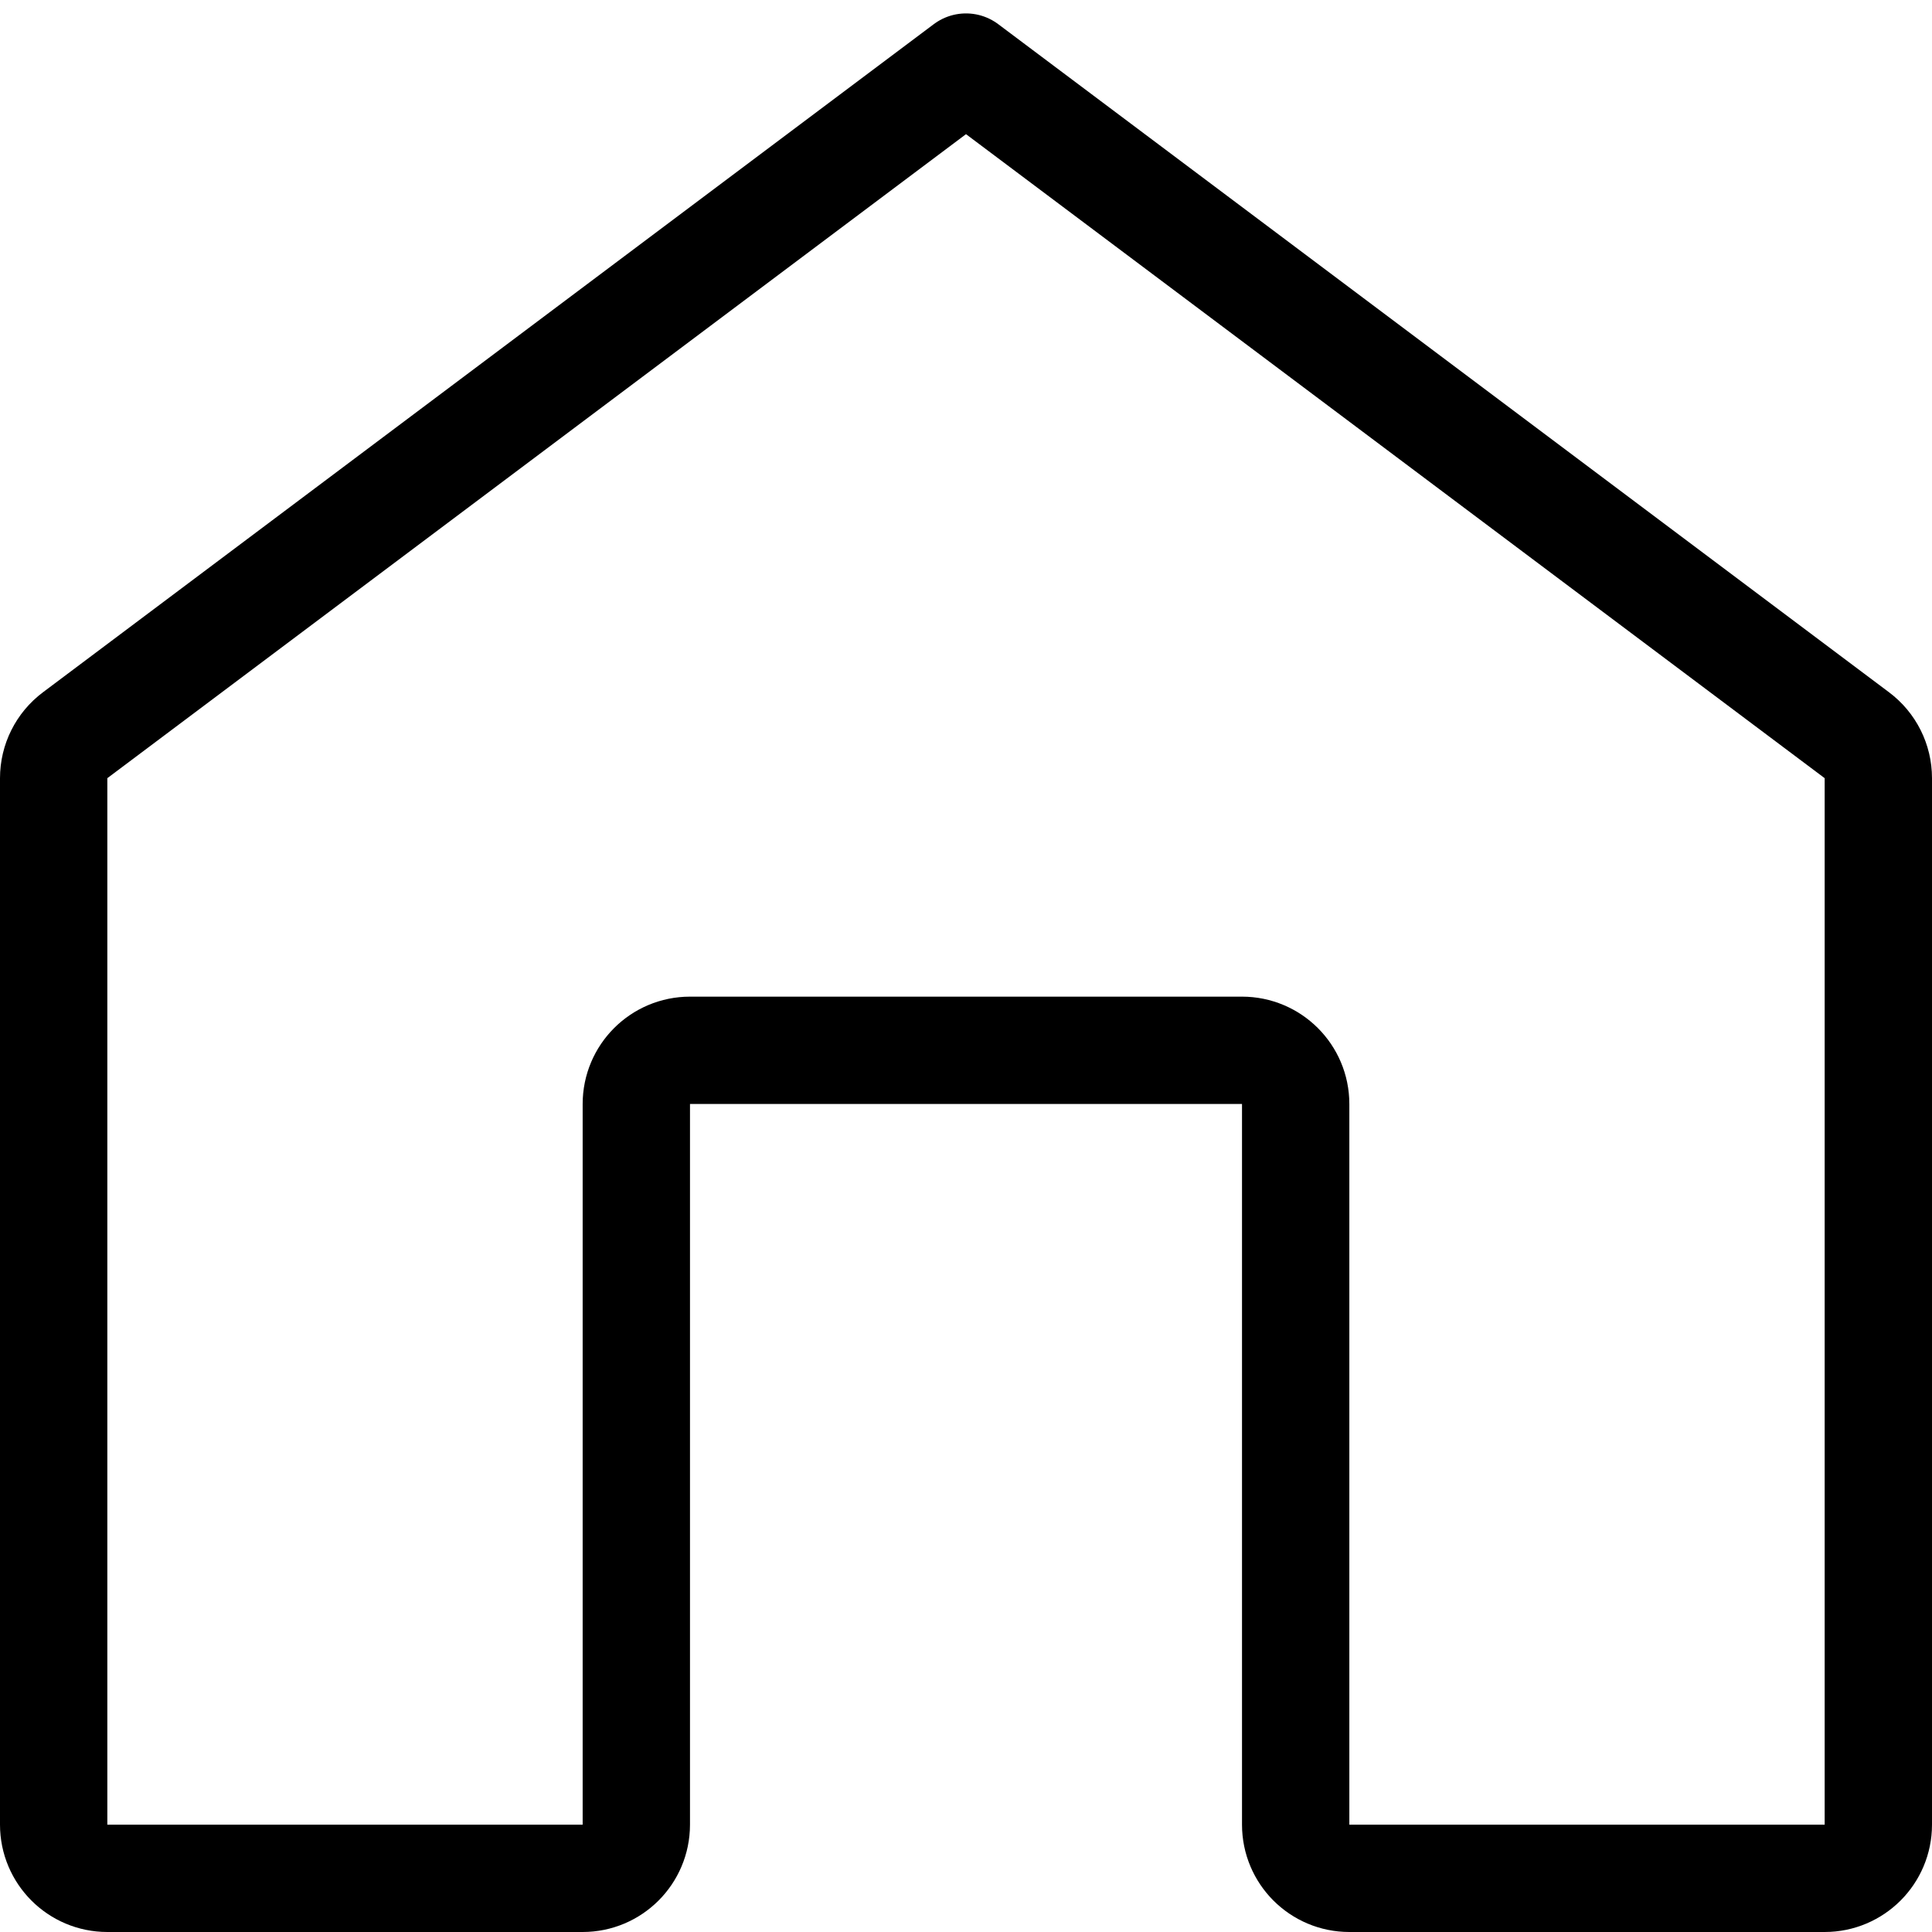 <svg width="36" height="36" viewBox="0 0 36 36" fill="none" xmlns="http://www.w3.org/2000/svg">
    <path d="M12.857 19.571C12.305 19.571 11.857 20.019 11.857 20.571V34C11.857 34.552 11.409 35 10.857 35H2C1.448 35 1 34.552 1 34V14.5C1 14.185 1.148 13.889 1.4 13.7L1.4 13.7L18 1.25L34.6 13.7C34.852 13.889 35 14.185 35 14.5V34C35 34.552 34.552 35 34 35H25.143C24.59 35 24.143 34.552 24.143 34V20.571C24.143 20.019 23.695 19.571 23.143 19.571H12.857Z" stroke="black" stroke-width="2" stroke-linecap="round" stroke-linejoin="round"/>
</svg>
